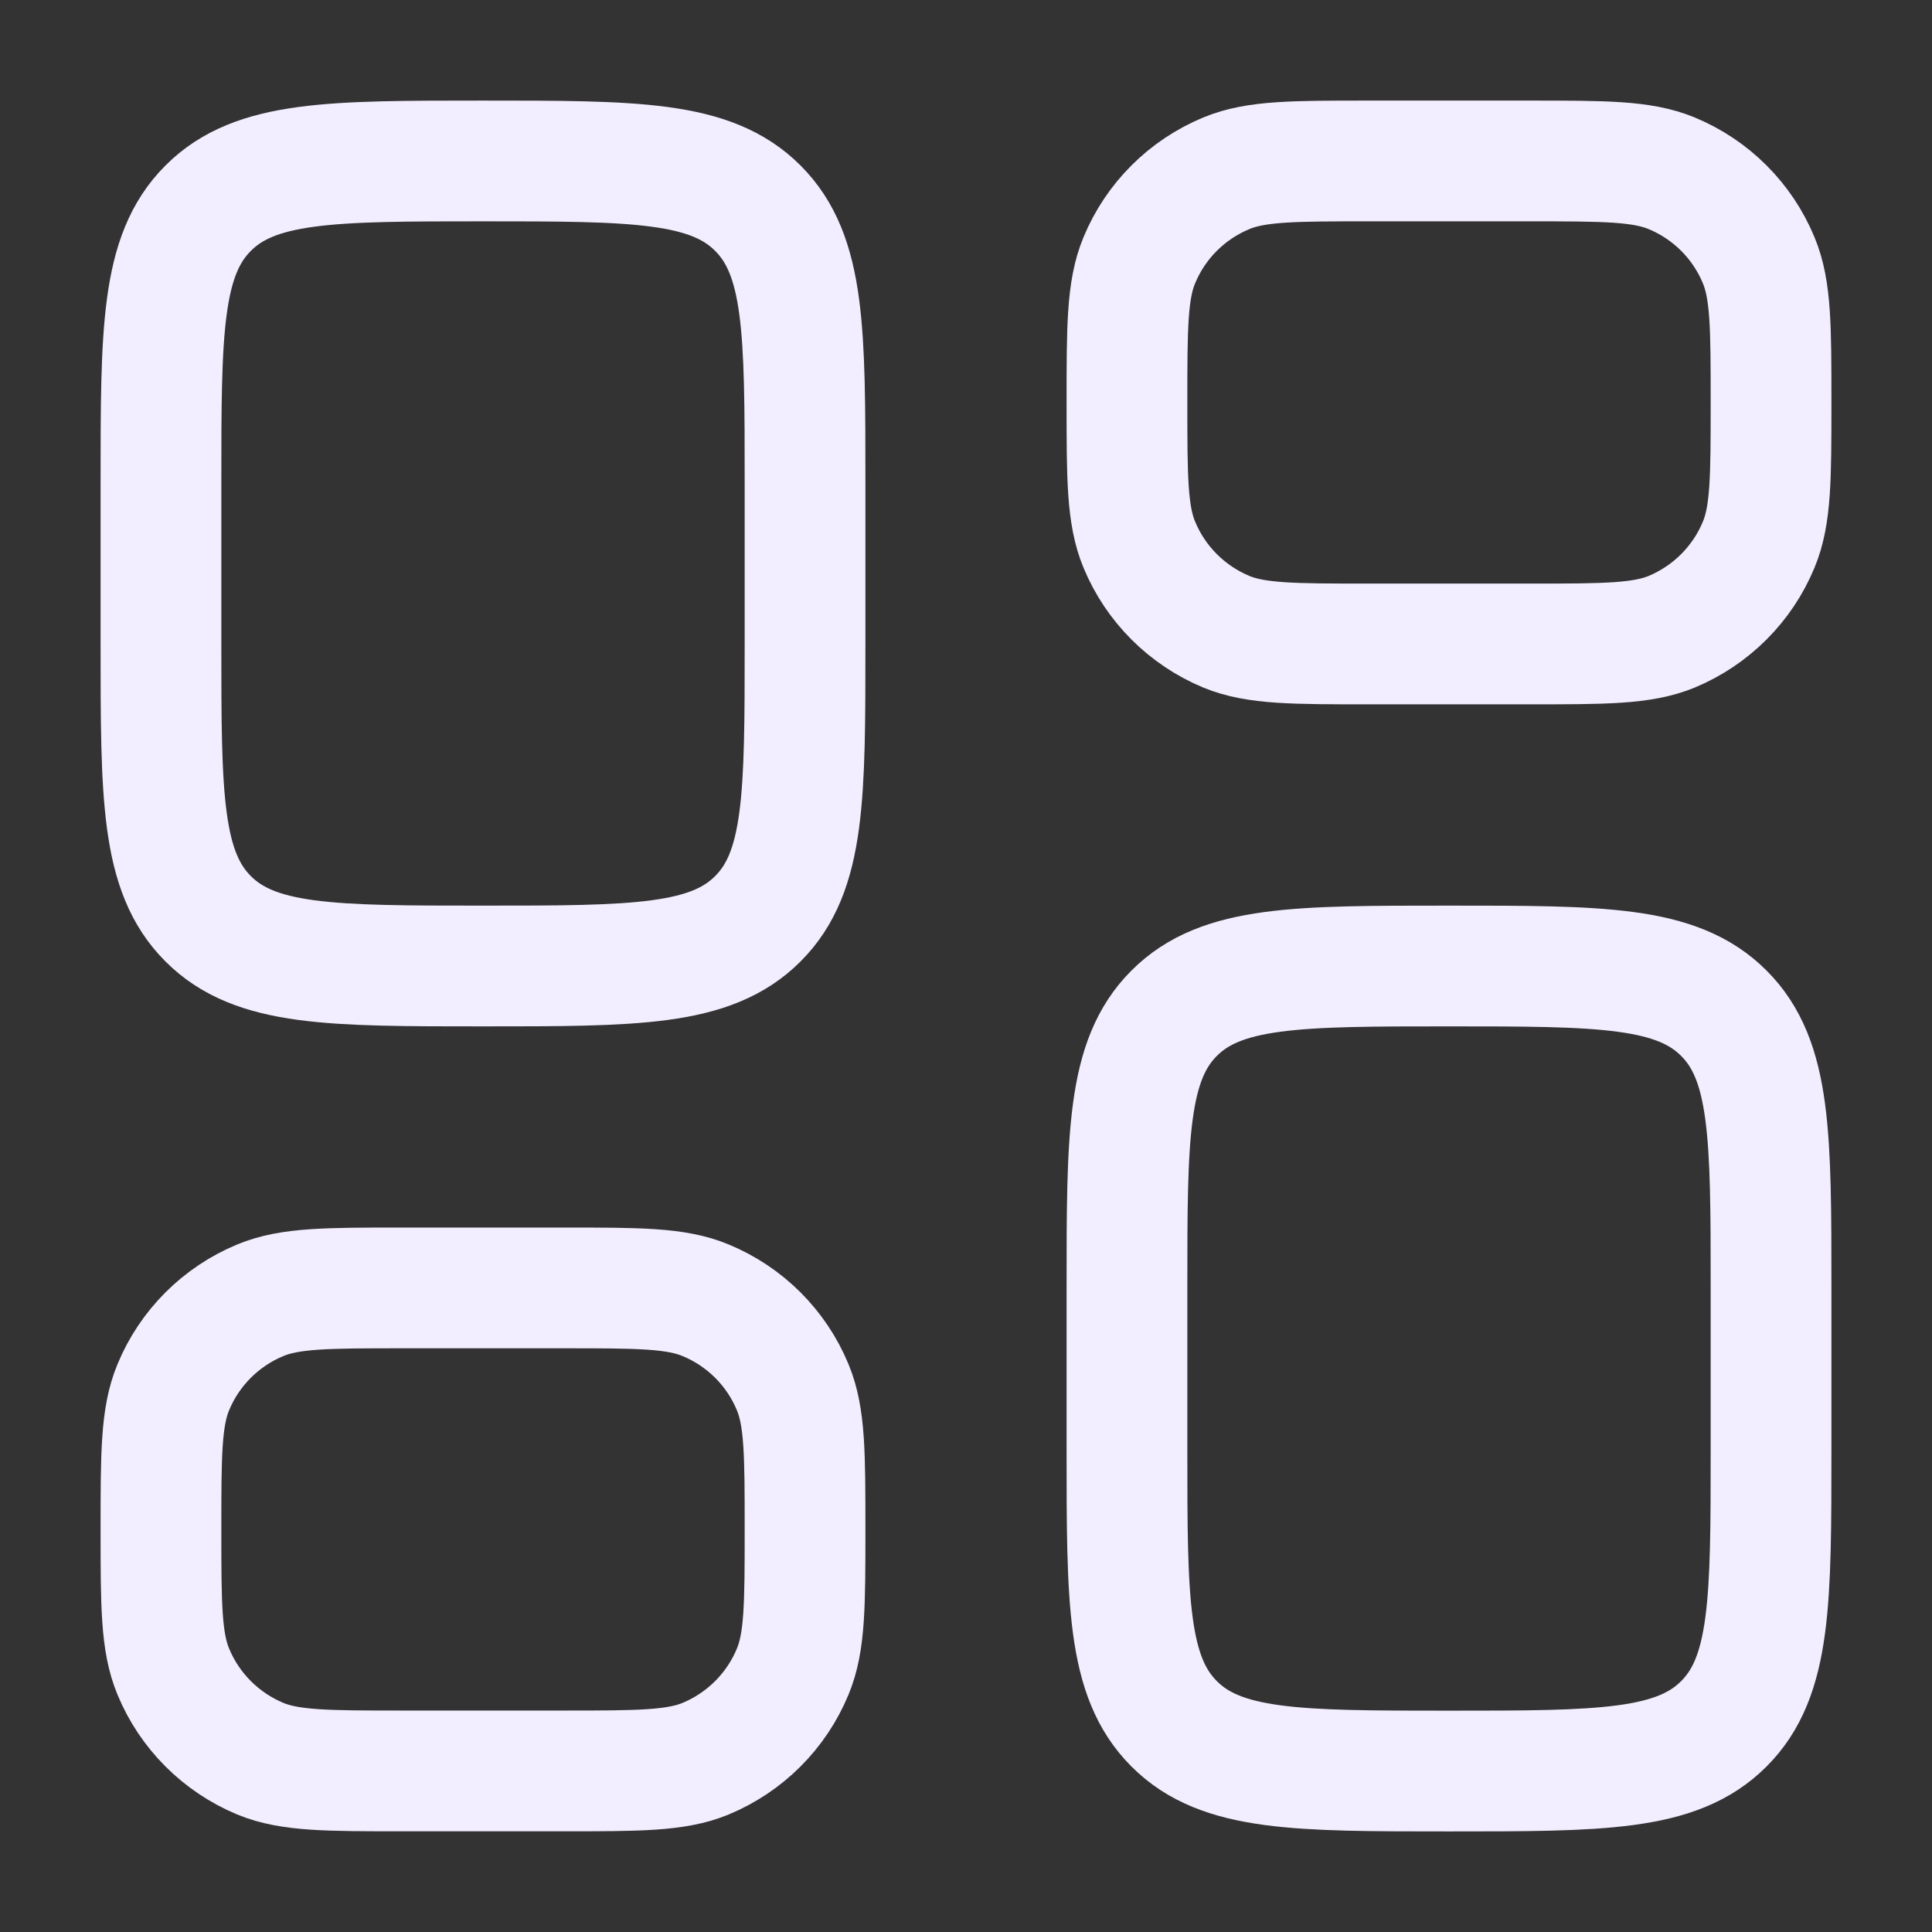 <svg width="16" height="16" viewBox="0 0 16 16" fill="none" xmlns="http://www.w3.org/2000/svg">
<rect x="0" y="0" width="16" height="16" fill="#333333" stroke="none"/>
<path d="M1.333 4C1.333 2.743 1.333 2.114 1.724 1.724C2.114 1.333 2.743 1.333 4 1.333C5.257 1.333 5.886 1.333 6.276 1.724C6.667 2.114 6.667 2.743 6.667 4V5.333C6.667 6.59 6.667 7.219 6.276 7.609C5.886 8 5.257 8 4 8C2.743 8 2.114 8 1.724 7.609C1.333 7.219 1.333 6.59 1.333 5.333V4Z" stroke="#F3EEFF"/>
<path d="M1.333 12.666C1.333 12.045 1.333 11.734 1.435 11.489C1.57 11.162 1.83 10.903 2.156 10.768C2.401 10.666 2.712 10.666 3.333 10.666H4.667C5.288 10.666 5.598 10.666 5.843 10.768C6.17 10.903 6.43 11.162 6.565 11.489C6.667 11.734 6.667 12.045 6.667 12.666C6.667 13.287 6.667 13.598 6.565 13.843C6.43 14.17 6.17 14.429 5.843 14.565C5.598 14.666 5.288 14.666 4.667 14.666H3.333C2.712 14.666 2.401 14.666 2.156 14.565C1.83 14.429 1.57 14.17 1.435 13.843C1.333 13.598 1.333 13.287 1.333 12.666Z" stroke="#F3EEFF"/>
<path d="M9.333 10.667C9.333 9.41 9.333 8.781 9.724 8.391C10.114 8 10.743 8 12 8C13.257 8 13.886 8 14.276 8.391C14.667 8.781 14.667 9.41 14.667 10.667V12C14.667 13.257 14.667 13.886 14.276 14.276C13.886 14.667 13.257 14.667 12 14.667C10.743 14.667 10.114 14.667 9.724 14.276C9.333 13.886 9.333 13.257 9.333 12V10.667Z" stroke="#F3EEFF"/>
<path d="M9.333 3.333C9.333 2.712 9.333 2.401 9.435 2.156C9.57 1.829 9.83 1.57 10.156 1.435C10.401 1.333 10.712 1.333 11.333 1.333H12.667C13.288 1.333 13.598 1.333 13.844 1.435C14.17 1.57 14.43 1.829 14.565 2.156C14.667 2.401 14.667 2.712 14.667 3.333C14.667 3.954 14.667 4.265 14.565 4.51C14.43 4.837 14.17 5.096 13.844 5.232C13.598 5.333 13.288 5.333 12.667 5.333H11.333C10.712 5.333 10.401 5.333 10.156 5.232C9.83 5.096 9.57 4.837 9.435 4.51C9.333 4.265 9.333 3.954 9.333 3.333Z" stroke="#F3EEFF"/>
</svg>
